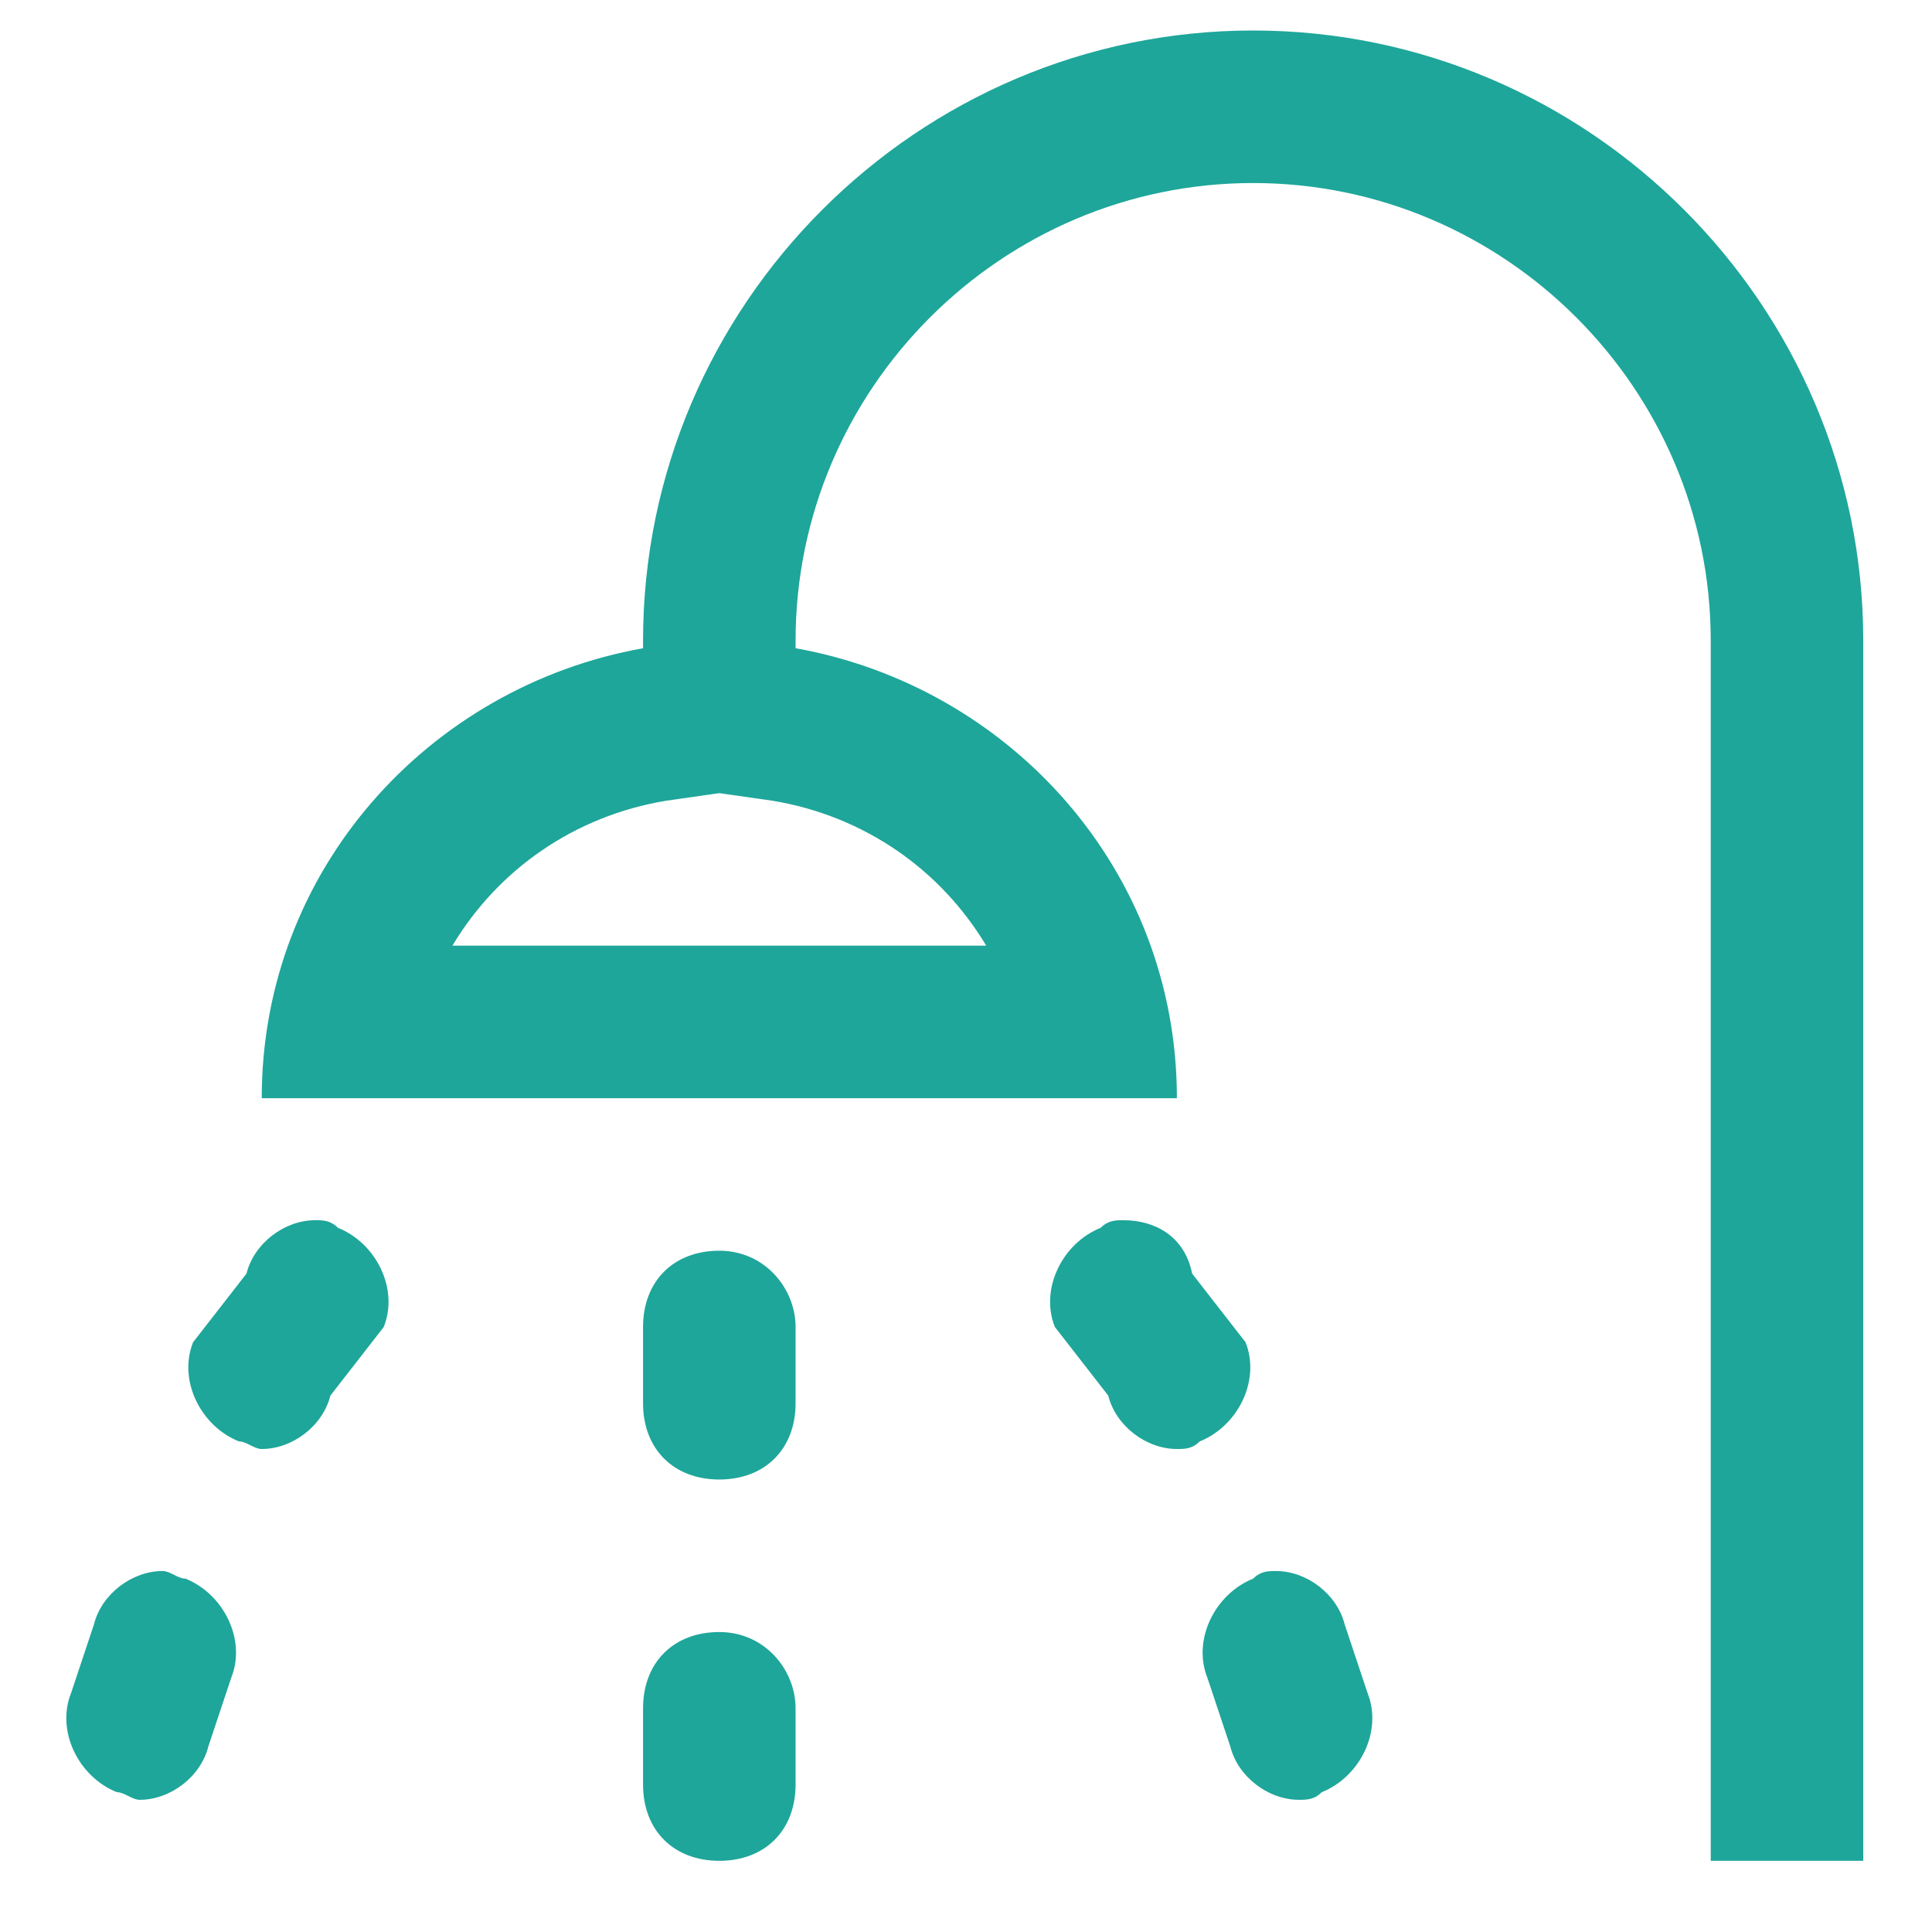 <svg width="19" height="19" viewBox="0 0 19 19" fill="none" xmlns="http://www.w3.org/2000/svg">
<path d="M7.074 7.8L7.599 7.875C8.499 8.025 9.249 8.55 9.699 9.3H4.449C4.899 8.55 5.649 8.025 6.549 7.875L7.074 7.8ZM12.324 0.3C9.024 0.3 6.324 3 6.324 6.3V6.375C4.224 6.75 2.574 8.55 2.574 10.8H11.574C11.574 8.55 9.924 6.75 7.824 6.375V6.3C7.824 3.825 9.849 1.8 12.324 1.8C14.799 1.8 16.824 3.825 16.824 6.3V18.3H18.324V6.3C18.324 3 15.624 0.3 12.324 0.3ZM11.049 12C10.974 12 10.899 12 10.824 12.075C10.449 12.225 10.224 12.675 10.374 13.05L10.899 13.725C10.974 14.025 11.274 14.25 11.574 14.25C11.649 14.25 11.724 14.25 11.799 14.175C12.174 14.025 12.399 13.575 12.249 13.2L11.724 12.525C11.649 12.15 11.349 12 11.049 12ZM3.099 12C2.799 12 2.499 12.225 2.424 12.525L1.899 13.2C1.749 13.575 1.974 14.025 2.349 14.175C2.424 14.175 2.499 14.25 2.574 14.25C2.874 14.25 3.174 14.025 3.249 13.725L3.774 13.05C3.924 12.675 3.699 12.225 3.324 12.075C3.249 12 3.174 12 3.099 12ZM7.074 12.3C6.624 12.3 6.324 12.6 6.324 13.05V13.8C6.324 14.25 6.624 14.55 7.074 14.55C7.524 14.55 7.824 14.25 7.824 13.8V13.05C7.824 12.675 7.524 12.3 7.074 12.3ZM12.549 15.45C12.474 15.45 12.399 15.45 12.324 15.525C11.949 15.675 11.724 16.125 11.874 16.5L12.099 17.175C12.174 17.475 12.474 17.7 12.774 17.7C12.849 17.7 12.924 17.7 12.999 17.625C13.374 17.475 13.599 17.025 13.449 16.65L13.224 15.975C13.149 15.675 12.849 15.45 12.549 15.45ZM1.599 15.45C1.299 15.45 0.999 15.675 0.924 15.975L0.699 16.65C0.549 17.025 0.774 17.475 1.149 17.625C1.224 17.625 1.299 17.7 1.374 17.7C1.674 17.7 1.974 17.475 2.049 17.175L2.274 16.5C2.424 16.125 2.199 15.675 1.824 15.525C1.749 15.525 1.674 15.45 1.599 15.45ZM7.074 16.05C6.624 16.05 6.324 16.35 6.324 16.8V17.55C6.324 18 6.624 18.3 7.074 18.3C7.524 18.3 7.824 18 7.824 17.55V16.8C7.824 16.425 7.524 16.05 7.074 16.05Z" fill="#1EA69A"/>
</svg>
